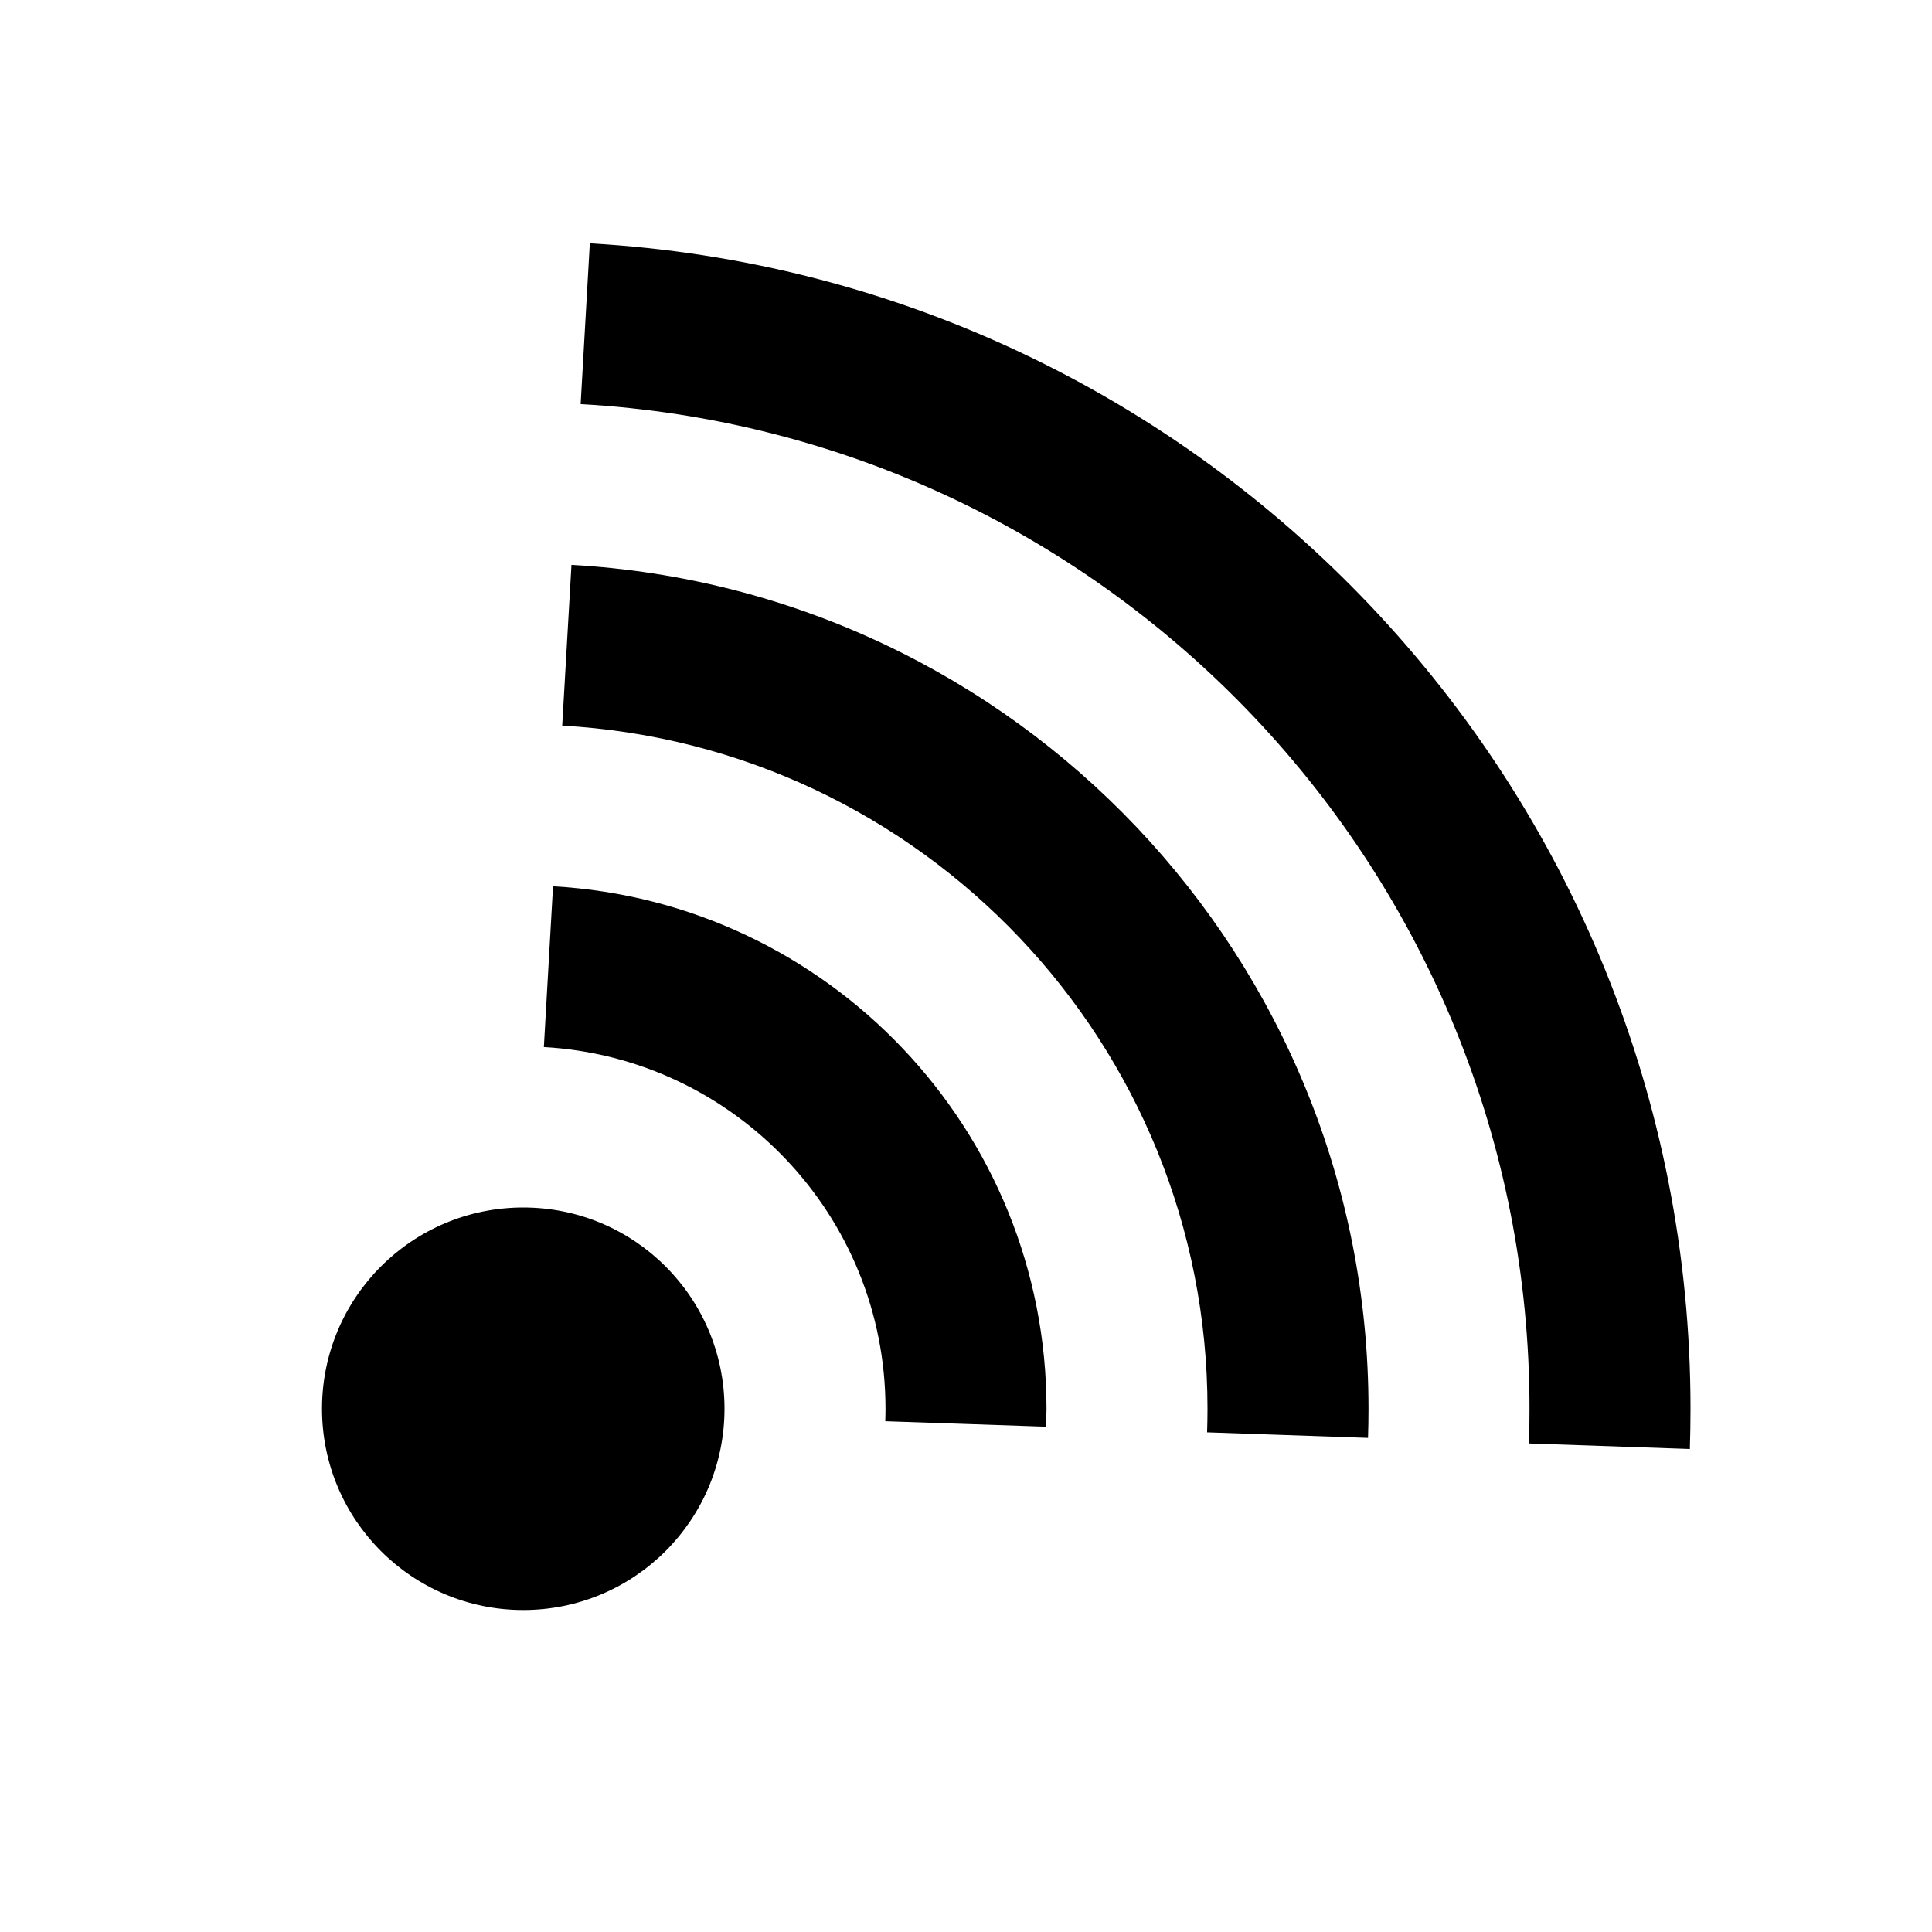 <?xml version="1.0" encoding="UTF-8"?>
<svg width="24px" height="24px" viewBox="0 0 24 24" version="1.1" xmlns="http://www.w3.org/2000/svg" xmlns:xlink="http://www.w3.org/1999/xlink">
    <title>icon/material/channel</title>
    <g id="icon/material/channel" stroke="none" stroke-width="1" fill="none" fill-rule="evenodd">
        <rect id="ViewBox" fill-rule="nonzero" x="0" y="0" width="24" height="24"></rect>
        <path d="M6.5,15 C7.881,15 9,16.119 9,17.5 C9,18.881 7.881,20 6.5,20 C5.119,20 4,18.881 4,17.5 C4,16.119 5.119,15 6.5,15 Z M7.327,3.023 C14.95,3.452 21,9.769 21,17.5 C21,17.667 20.997,17.834 20.992,18 L18.993,17.931 C18.998,17.788 19,17.644 19,17.5 C19,10.836 13.785,5.39 7.213,5.02 L7.327,3.023 Z M7.099,7.017 C12.619,7.327 17,11.902 17,17.5 C17,17.621 16.998,17.742 16.994,17.862 L14.995,17.793 C14.998,17.696 15,17.598 15,17.5 C15,12.968 11.453,9.265 6.984,9.014 L7.099,7.017 Z M6.87,11.01 C10.288,11.202 13,14.034 13,17.5 L12.995,17.723 L10.997,17.655 C10.999,17.604 11,17.552 11,17.5 C11,15.101 9.122,13.14 6.756,13.007 L6.87,11.01 Z" id="xabber:channel" fill="#000000" fill-rule="nonzero"></path>
    </g>
</svg>